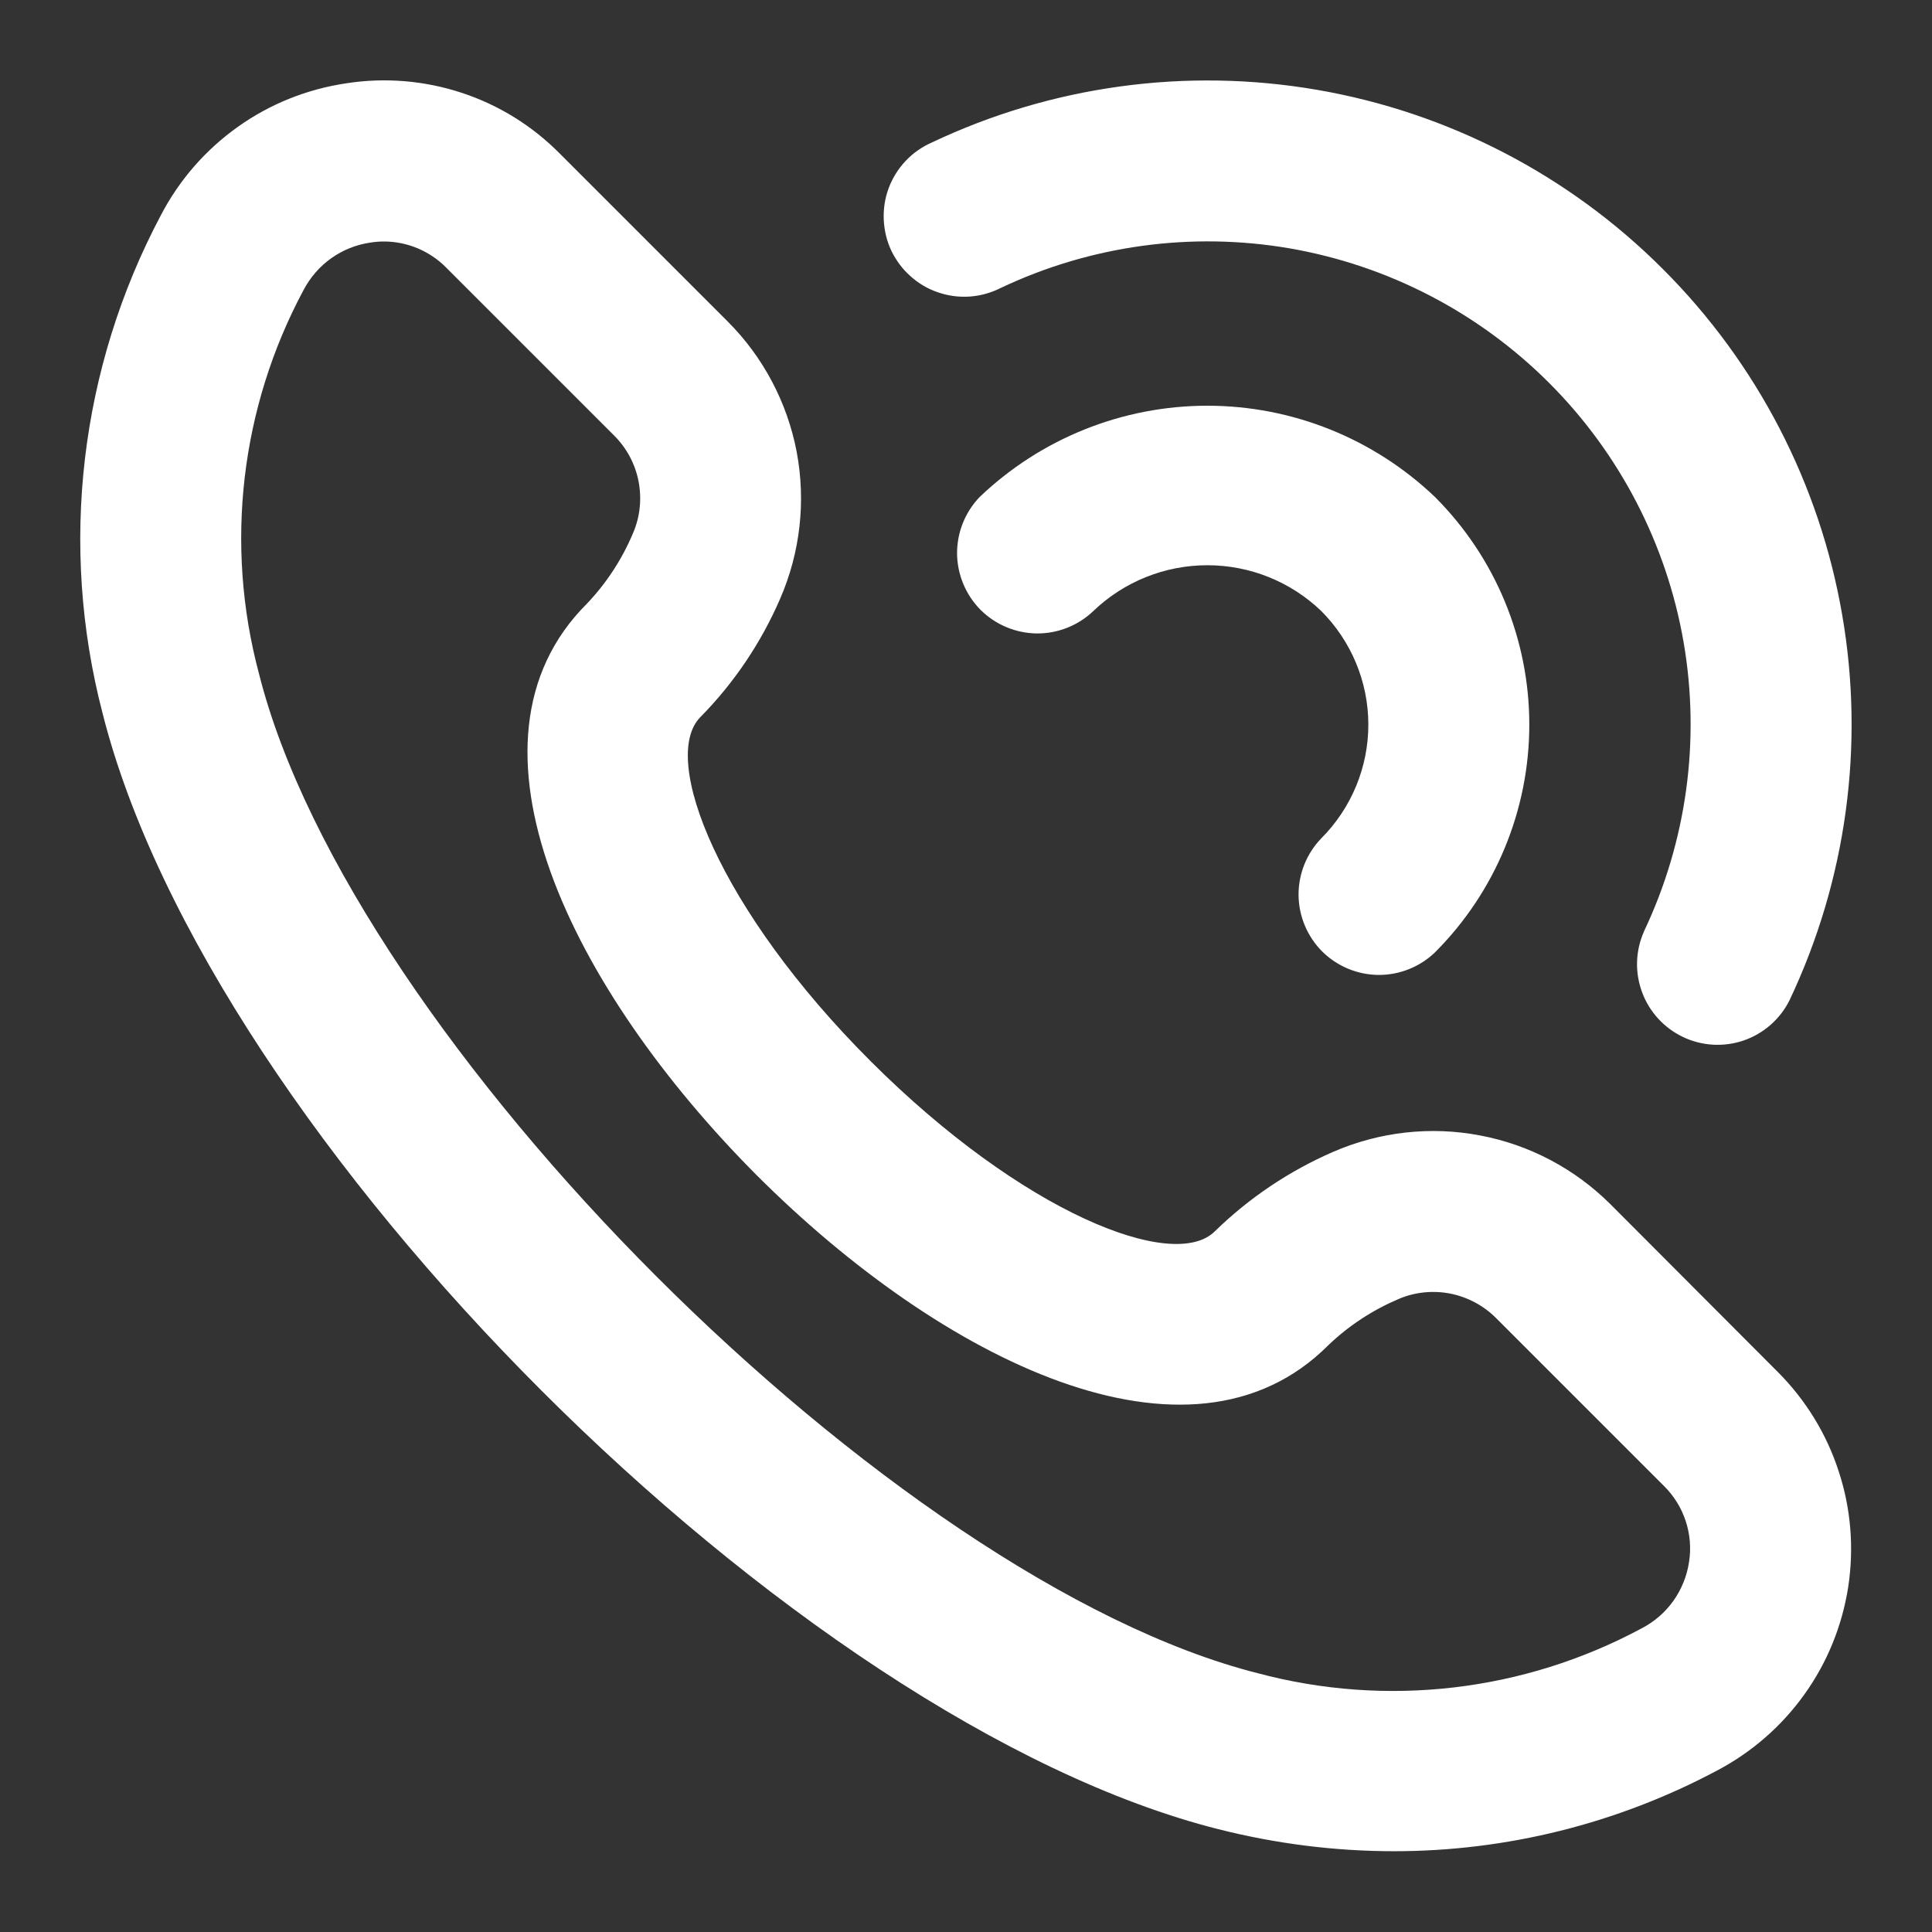 <svg width="16" height="16" viewBox="0 0 16 16" fill="none" xmlns="http://www.w3.org/2000/svg">
<rect x="0" y="0" width="16" height="16" fill="#333333" stroke="none"/>
<path class="header__icon-svg" d="M6.461 4.958C6.627 4.576 6.675 4.153 6.598 3.743C6.52 3.334 6.321 2.957 6.027 2.663L4.637 1.273C4.409 1.042 4.13 0.869 3.822 0.768C3.514 0.667 3.187 0.64 2.867 0.69C2.543 0.738 2.235 0.861 1.969 1.051C1.702 1.241 1.484 1.491 1.333 1.781C0.661 3.047 0.488 4.519 0.849 5.905C1.735 9.425 6.572 14.263 10.092 15.149C10.567 15.269 11.055 15.331 11.545 15.331C12.477 15.331 13.394 15.102 14.216 14.665C14.504 14.514 14.753 14.298 14.942 14.034C15.132 13.77 15.256 13.464 15.306 13.143C15.355 12.822 15.329 12.493 15.227 12.184C15.127 11.875 14.954 11.594 14.725 11.364L13.337 9.973C13.042 9.679 12.666 9.48 12.256 9.403C11.847 9.325 11.423 9.373 11.041 9.539C10.677 9.697 10.345 9.92 10.061 10.197C9.72 10.538 8.467 10.044 7.211 8.789C5.955 7.535 5.462 6.281 5.8 5.939C6.079 5.656 6.303 5.323 6.461 4.958ZM6.267 9.733C7.796 11.261 9.852 12.291 11 11.141C11.169 10.979 11.366 10.85 11.582 10.758C11.717 10.7 11.867 10.685 12.011 10.713C12.155 10.742 12.288 10.813 12.391 10.917L13.781 12.307C13.863 12.388 13.924 12.487 13.96 12.596C13.996 12.705 14.006 12.821 13.988 12.935C13.971 13.051 13.926 13.162 13.858 13.258C13.789 13.354 13.699 13.432 13.594 13.486C12.62 14.009 11.484 14.142 10.417 13.857C7.393 13.093 2.907 8.607 2.145 5.58C1.859 4.511 1.992 3.374 2.515 2.4C2.57 2.296 2.648 2.206 2.744 2.138C2.84 2.07 2.95 2.026 3.067 2.009C3.104 2.003 3.141 2 3.179 2C3.275 2 3.369 2.019 3.458 2.056C3.546 2.093 3.627 2.147 3.694 2.215L5.084 3.605C5.189 3.709 5.26 3.841 5.288 3.985C5.316 4.129 5.301 4.279 5.243 4.414C5.152 4.631 5.022 4.83 4.86 5C3.711 6.146 4.739 8.2 6.267 9.733ZM13.614 7.715C13.968 6.969 14.083 6.132 13.943 5.319C13.802 4.505 13.413 3.755 12.829 3.171C12.245 2.587 11.495 2.198 10.681 2.057C9.868 1.917 9.031 2.032 8.285 2.386C8.205 2.426 8.119 2.45 8.03 2.456C7.941 2.462 7.852 2.45 7.768 2.421C7.684 2.393 7.607 2.347 7.541 2.288C7.474 2.229 7.421 2.157 7.382 2.077C7.344 1.997 7.323 1.909 7.319 1.821C7.315 1.732 7.328 1.643 7.359 1.56C7.39 1.476 7.437 1.4 7.498 1.335C7.558 1.27 7.632 1.218 7.713 1.182C8.707 0.71 9.823 0.557 10.908 0.744C11.993 0.931 12.993 1.449 13.771 2.228C14.55 3.006 15.069 4.006 15.256 5.091C15.444 6.175 15.291 7.291 14.819 8.286C14.741 8.441 14.605 8.56 14.44 8.617C14.275 8.673 14.095 8.663 13.938 8.588C13.781 8.513 13.659 8.38 13.599 8.217C13.538 8.053 13.544 7.873 13.615 7.714L13.614 7.715ZM10.941 6.944C11.191 6.694 11.332 6.355 11.332 6.001C11.332 5.648 11.191 5.309 10.941 5.059C10.687 4.816 10.35 4.681 9.999 4.681C9.648 4.681 9.31 4.816 9.056 5.059C8.93 5.18 8.762 5.247 8.587 5.246C8.412 5.244 8.245 5.174 8.121 5.051C7.998 4.927 7.928 4.76 7.926 4.585C7.925 4.41 7.992 4.242 8.113 4.116C8.621 3.631 9.296 3.36 9.999 3.36C10.701 3.36 11.376 3.631 11.884 4.116C12.384 4.616 12.665 5.294 12.665 6.001C12.665 6.708 12.384 7.387 11.884 7.887C11.758 8.008 11.59 8.075 11.415 8.074C11.24 8.072 11.073 8.002 10.949 7.879C10.826 7.755 10.756 7.588 10.754 7.413C10.753 7.238 10.82 7.07 10.941 6.944Z" fill="white"/>
</svg>
